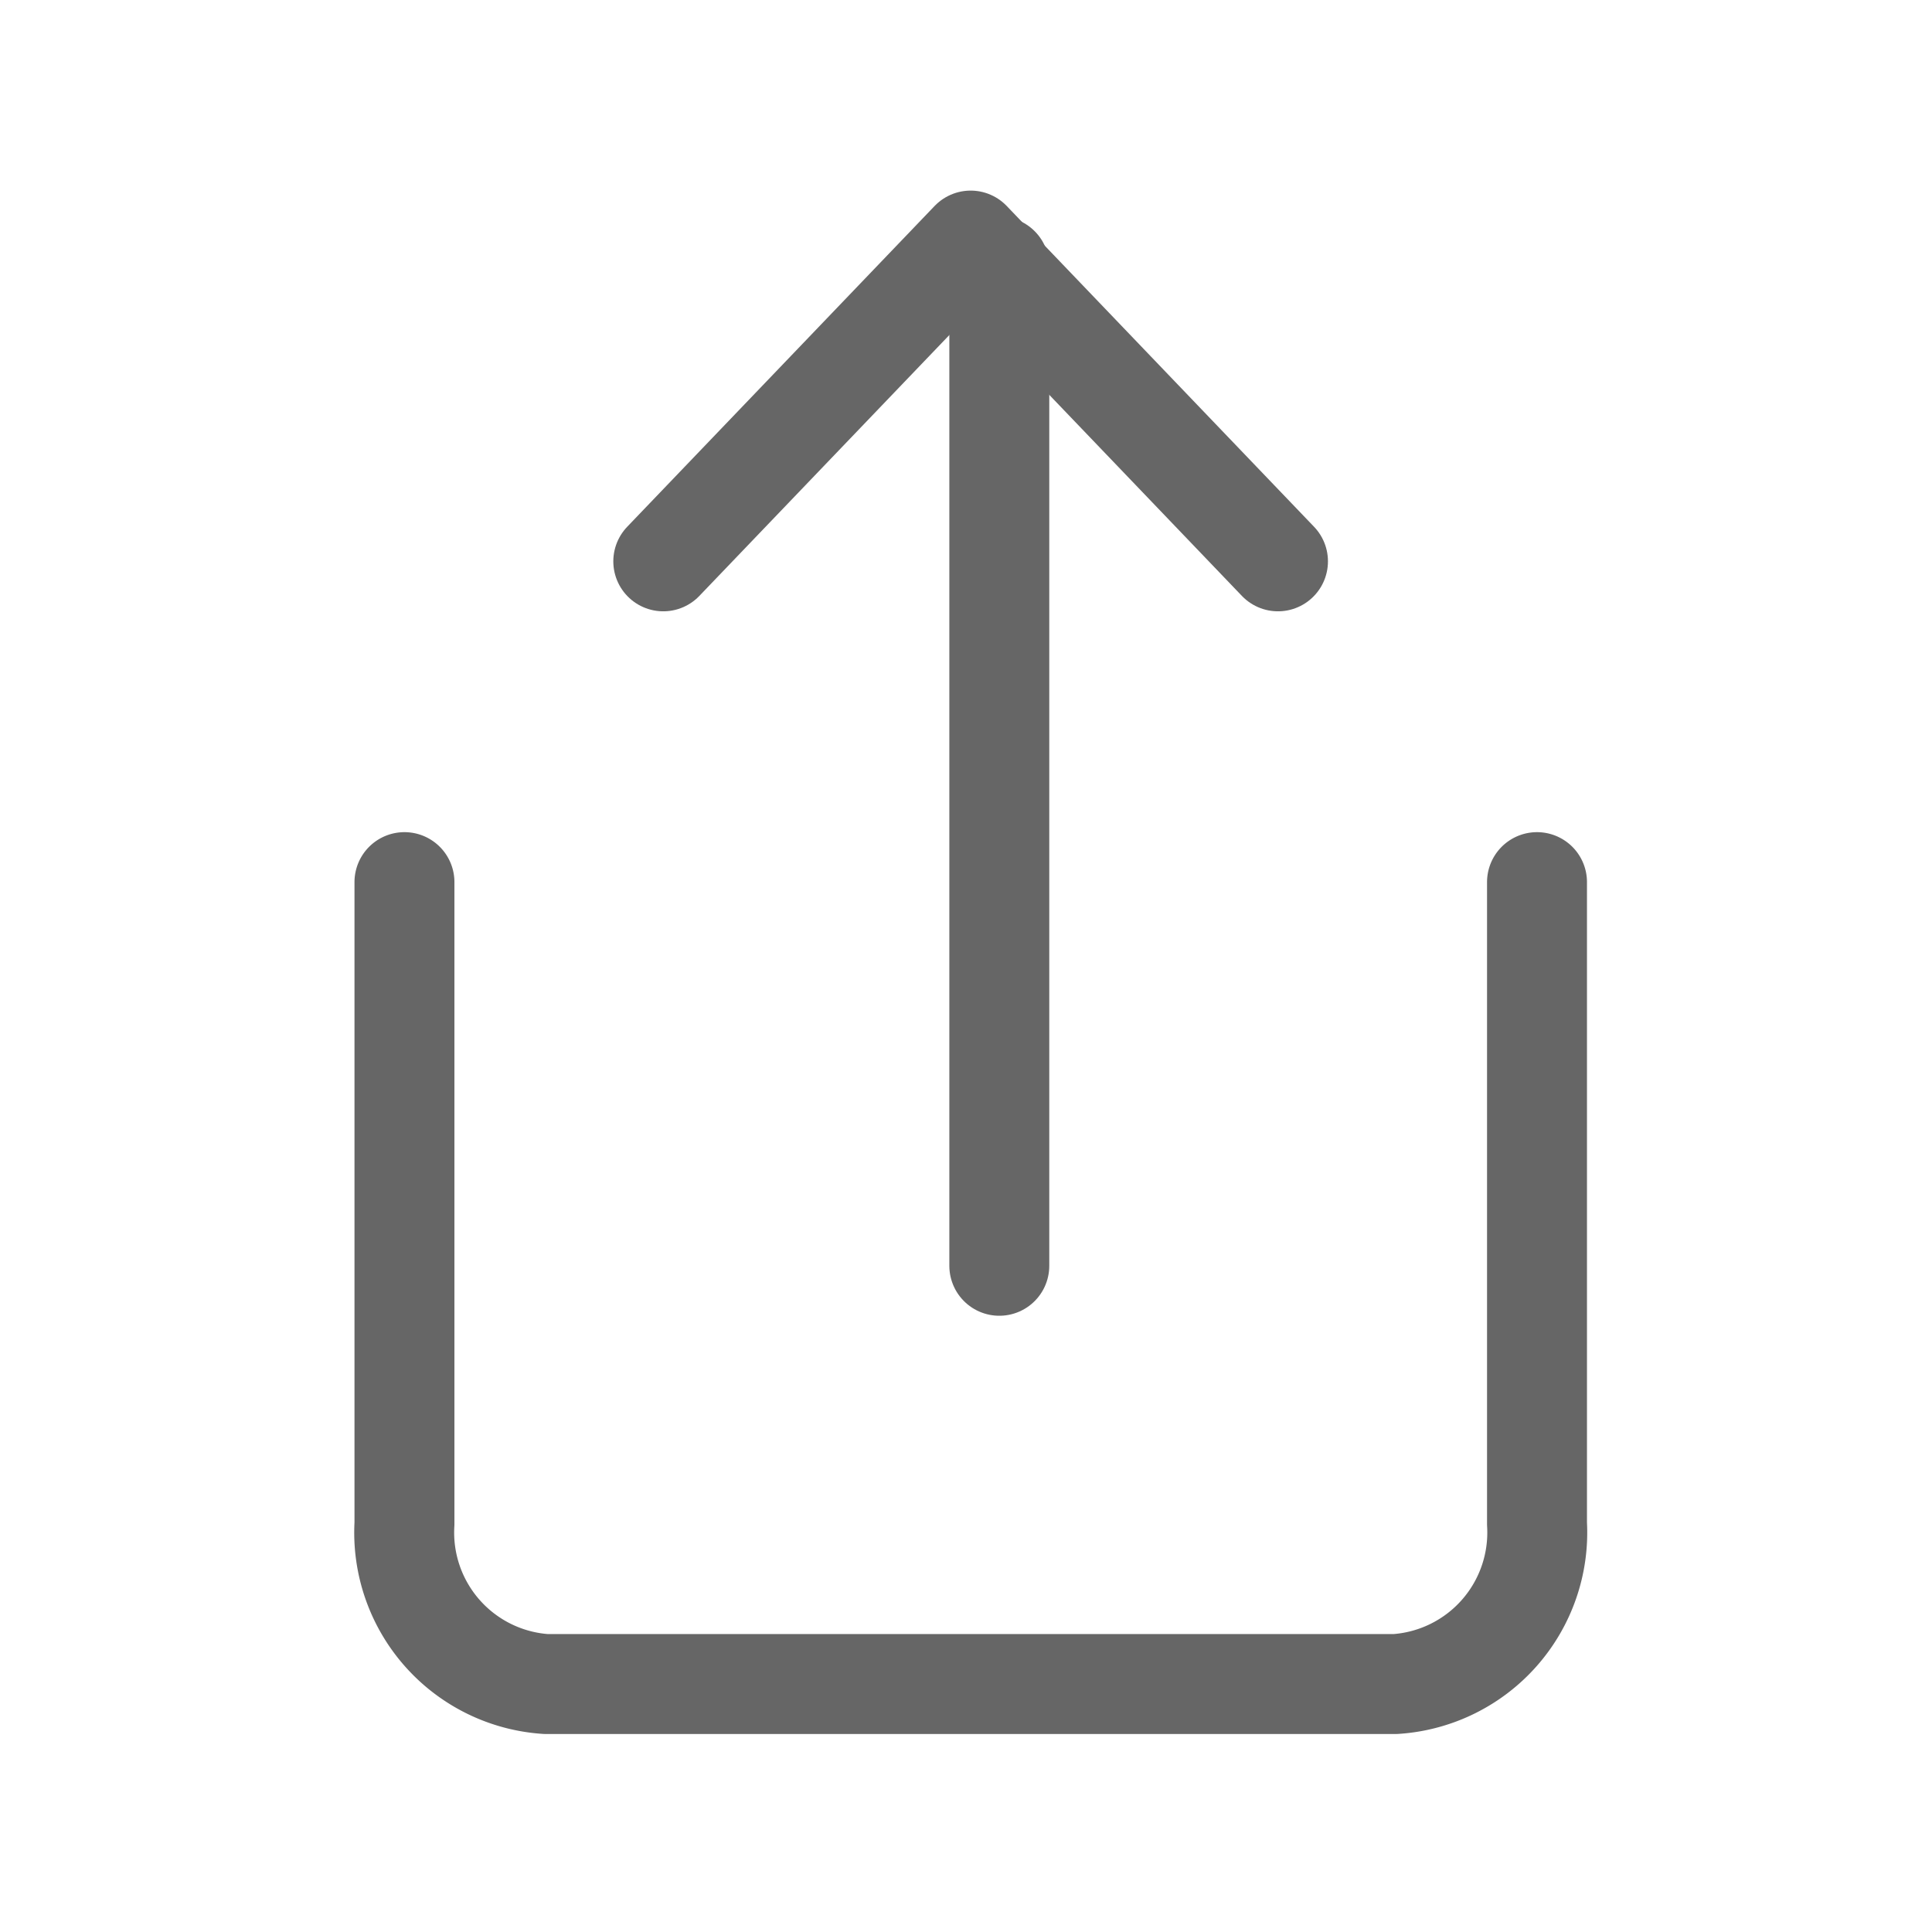 <svg id="icons_light_share" data-name="icons/light/share" xmlns="http://www.w3.org/2000/svg" width="29" height="29" viewBox="0 0 29 29">
  <g id="長方形_518" data-name="長方形 518" fill="#666" stroke="#666" stroke-width="1" opacity="0">
    <rect width="29" height="29" stroke="none"/>
    <rect x="0.5" y="0.5" width="28" height="28" fill="none"/>
  </g>
  <path id="パス_200" data-name="パス 200" d="M4,12v9.63a2.279,2.279,0,0,0,2.125,2.407H18.873A2.279,2.279,0,0,0,21,21.63V12" transform="translate(2.071 1.241)" fill="none" stroke="#666" stroke-linecap="round" stroke-linejoin="round" stroke-width="1.5"/>
  <path id="パス_201" data-name="パス 201" d="M17.227,6.815,12.614,2,8,6.815" transform="translate(1.956 1.611)" fill="none" stroke="#666" stroke-linecap="round" stroke-linejoin="round" stroke-width="1.5"/>
  <line id="線_209" data-name="線 209" y2="15" transform="translate(15 4)" fill="none" stroke="#666" stroke-linecap="round" stroke-linejoin="round" stroke-width="1.5"/>
</svg>

